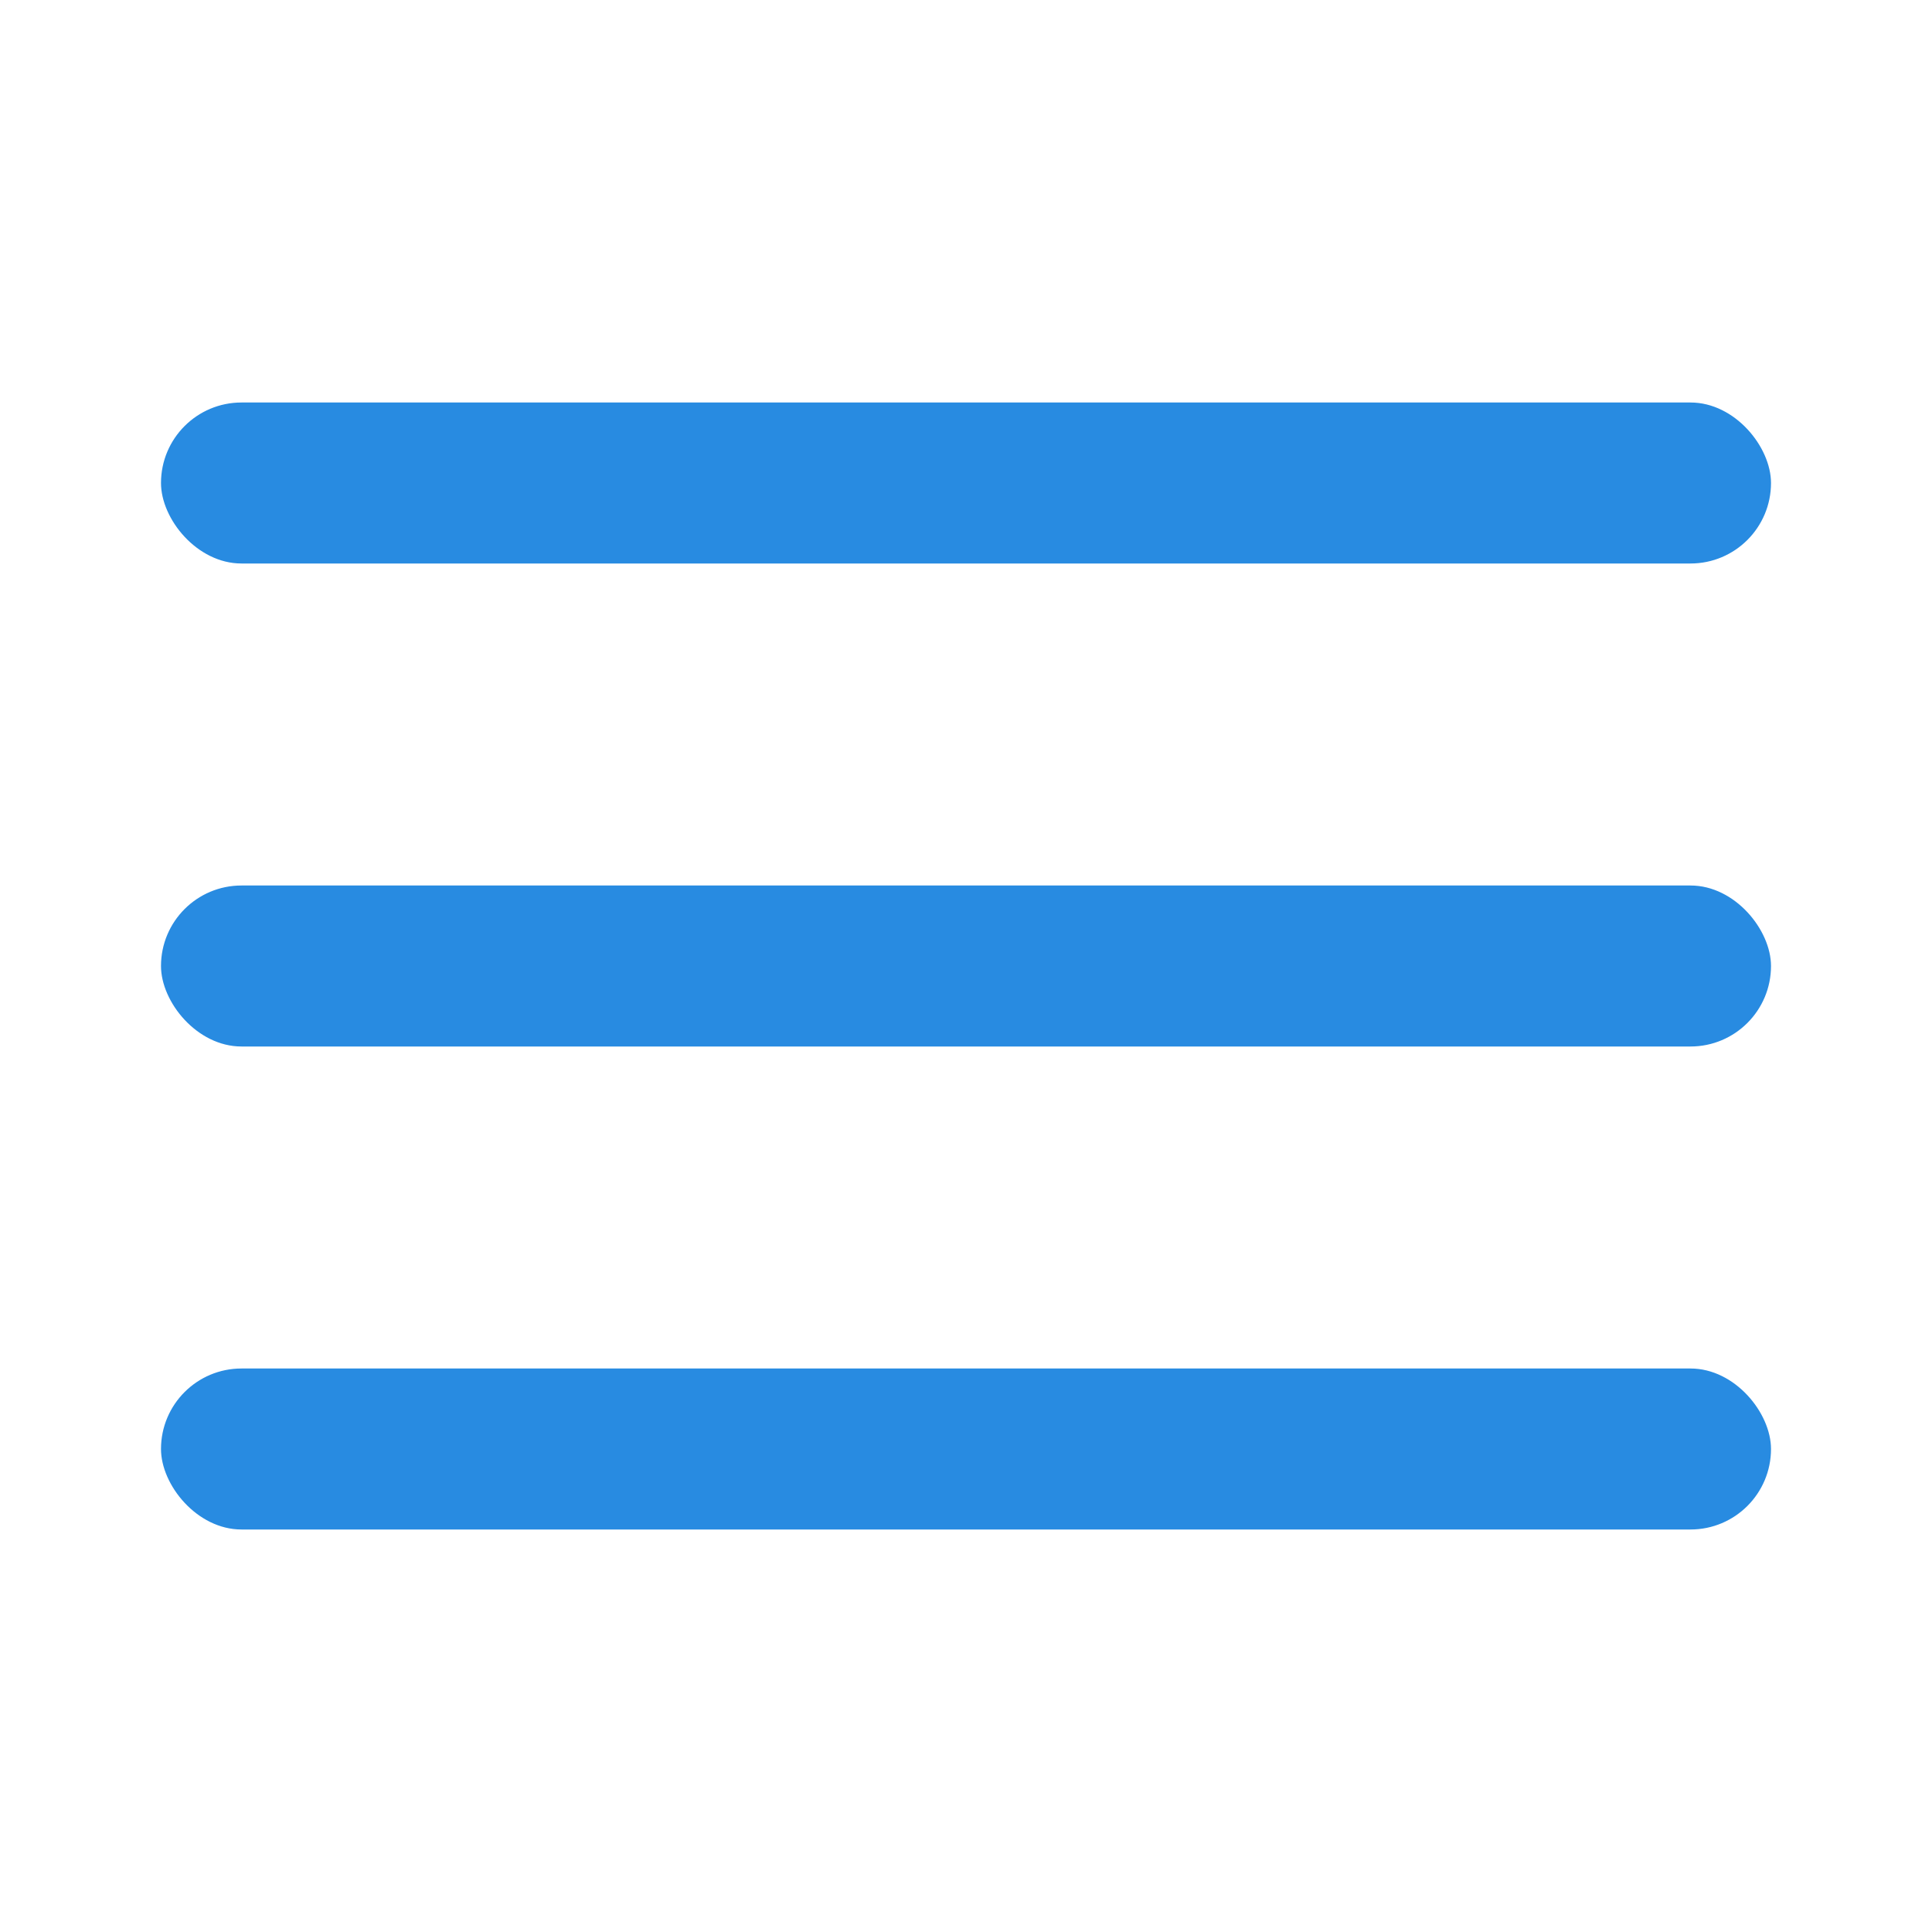 <svg width="24" height="24" viewBox="0 0 24 24" fill="none" xmlns="http://www.w3.org/2000/svg">
<rect x="2" y="5" width="20" height="2" rx="1" fill="#288BE1"/>
<rect x="2" y="11" width="20" height="2" rx="1" fill="#288BE1"/>
<rect x="2" y="17" width="20" height="2" rx="1" fill="#288BE1"/>
</svg>
